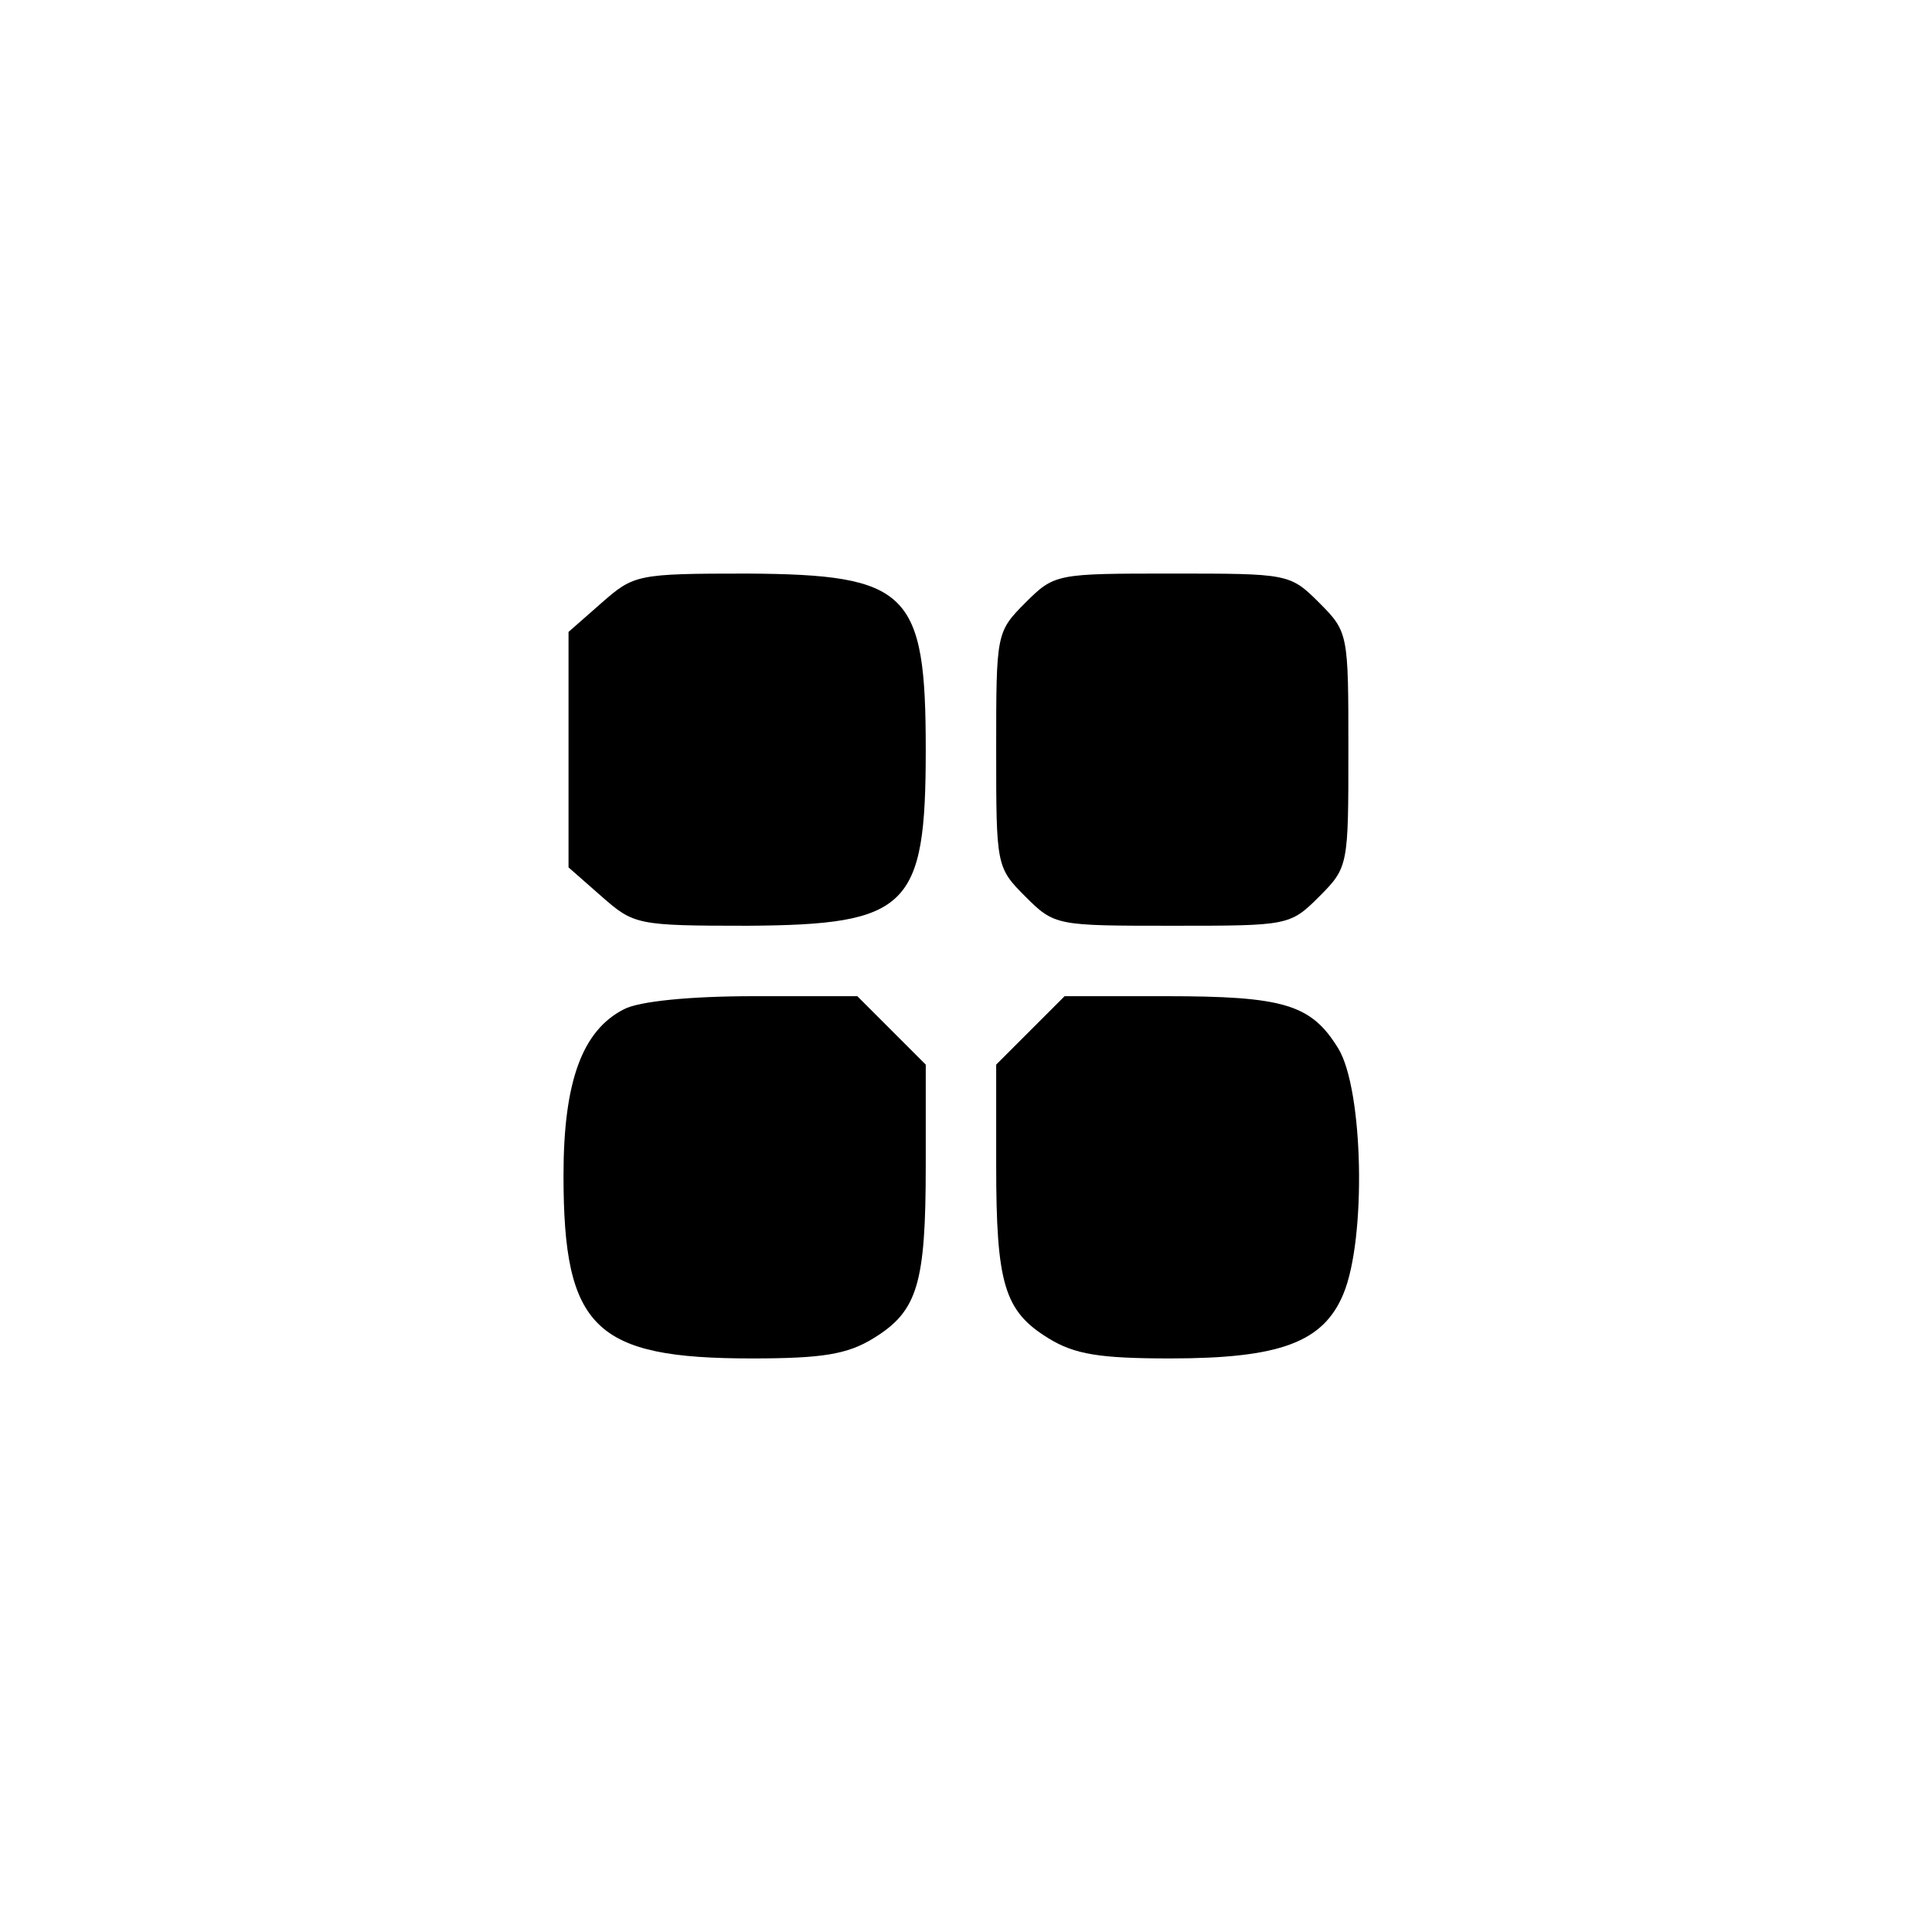 <?xml version="1.0" standalone="no"?>
<!DOCTYPE svg PUBLIC "-//W3C//DTD SVG 20010904//EN"
 "http://www.w3.org/TR/2001/REC-SVG-20010904/DTD/svg10.dtd">
<svg version="1.0" xmlns="http://www.w3.org/2000/svg"
 width="192pt" height="192pt" viewBox="0 0 192 192"
 preserveAspectRatio="xMidYMid meet">
<g transform="translate(0,192) scale(0.1,-0.1)"
fill="#000000" stroke="none">
811 c445 -92 729 -532 635 -987 -62 -301 -295 -546 -601 -630 -91 -26 -329
-26 -420 0 -291 80 -516 305 -596 596 -26 91 -26 329 0 420 120 433 542 692
982 601z"/>
<path d="M598 1321 l-33 -29 0 -117 0 -117 33 -29 c32 -28 35 -29 145 -29 160
1 177 18 177 175 0 157 -17 174 -177 175 -110 0 -113 -1 -145 -29z"/>
<path d="M1019 1321 c-29 -29 -29 -31 -29 -146 0 -115 0 -117 29 -146 29 -29
31 -29 146 -29 115 0 117 0 146 29 29 29 29 31 29 146 0 115 0 117 -29 146
-29 29 -31 29 -146 29 -115 0 -117 0 -146 -29z"/>
<path d="M620 917 c-41 -21 -60 -71 -60 -165 0 -152 31 -182 187 -182 70 0 95
4 121 20 44 27 52 54 52 172 l0 100 -34 34 -34 34 -103 0 c-63 0 -114 -5 -129
-13z"/>
<path d="M1024 896 l-34 -34 0 -100 c0 -118 8 -145 52 -172 26 -16 51 -20 121
-20 109 0 152 16 172 64 23 55 20 203 -5 244 -27 44 -54 52 -172 52 l-100 0
-34 -34z"/>
</g>
</svg>
